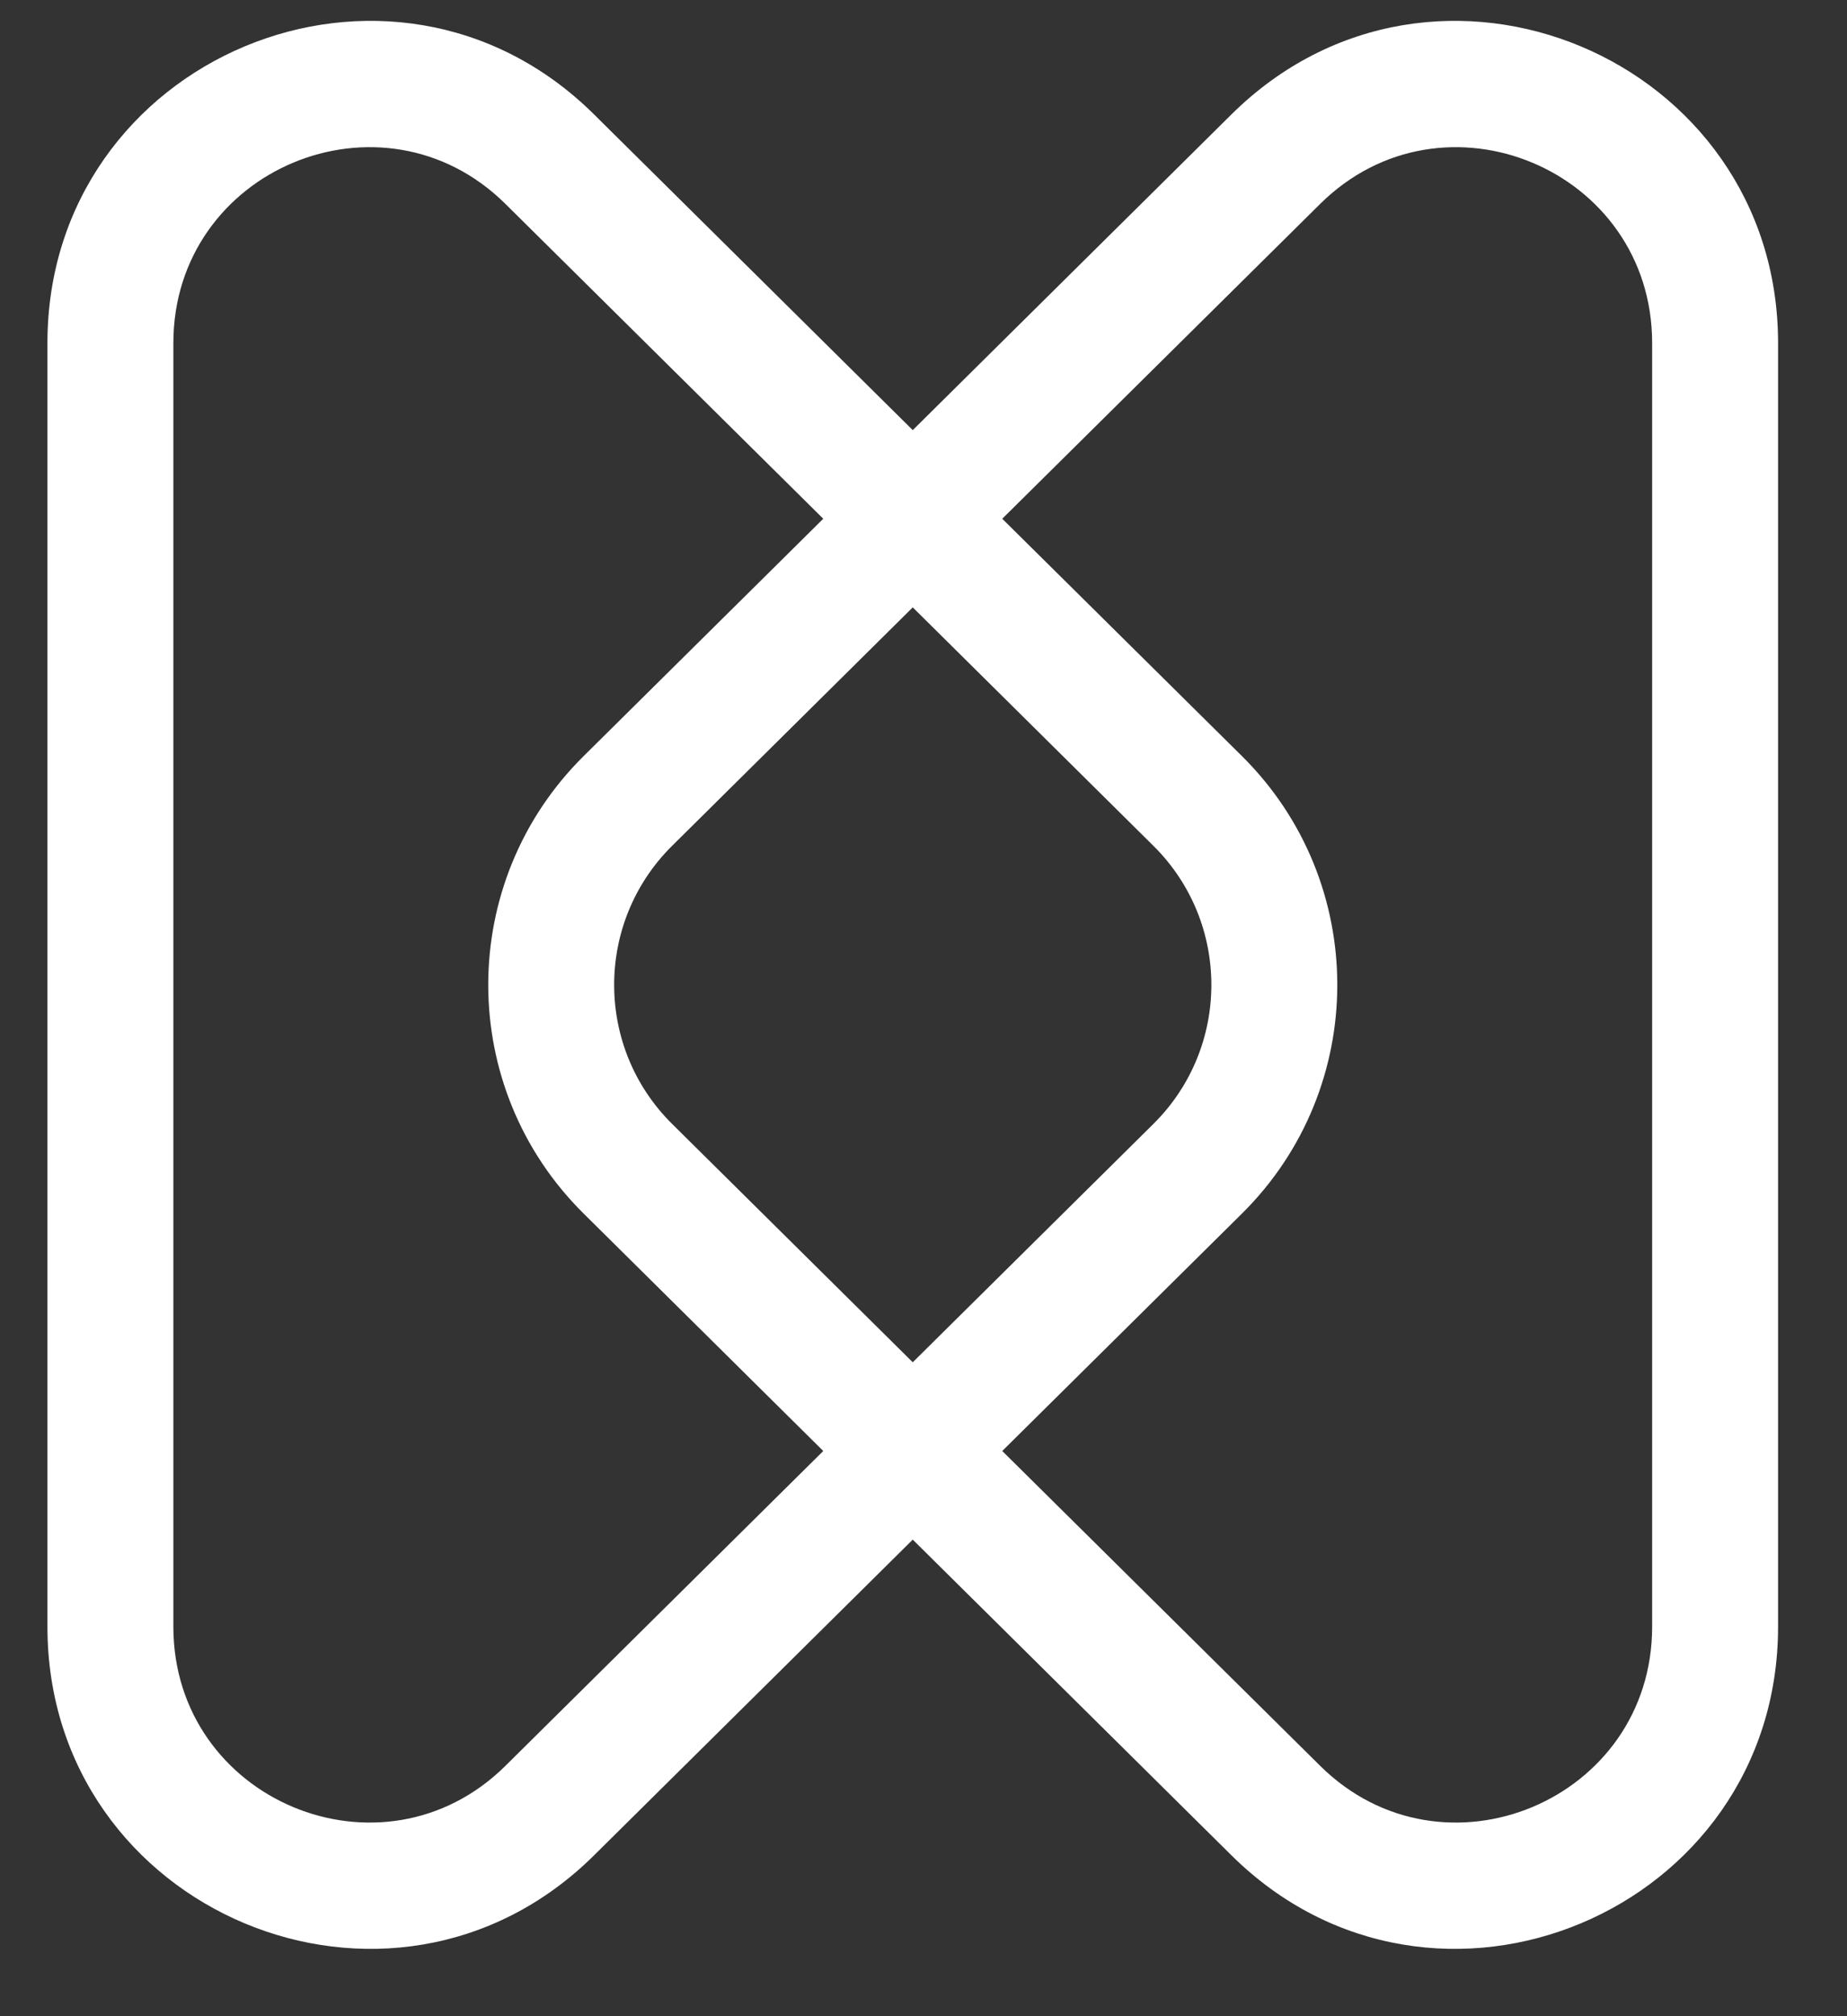 <svg width="22" height="24" viewBox="0 0 22 24" fill="none" xmlns="http://www.w3.org/2000/svg">
<rect x="0" y="0" width="22" height="24" fill="#333333" stroke="none"/>
<path fill-rule="evenodd" clip-rule="evenodd" d="M14.668 1.362C17.085 -1.03 21.179 0.687 21.179 4.084V19.363C21.179 22.76 17.085 24.477 14.668 22.085L10.872 18.327L7.076 22.085L6.548 21.552L7.076 22.085C4.66 24.477 0.565 22.76 0.565 19.363V4.084C0.565 0.687 4.66 -1.03 7.076 1.362L10.872 5.12L14.668 1.362C14.668 1.362 14.668 1.362 14.668 1.362ZM9.806 6.175L6.021 2.428L6.545 1.898L6.021 2.428C4.555 0.977 2.065 2.015 2.065 4.084V19.363C2.065 21.432 4.555 22.47 6.021 21.019L9.806 17.272L6.951 14.445L7.478 13.912L6.951 14.445C5.437 12.947 5.437 10.5 6.951 9.001L7.478 9.534L6.951 9.001L9.806 6.175ZM10.872 16.216L8.006 13.379C7.085 12.468 7.085 10.979 8.006 10.068L10.872 7.23L13.738 10.068C14.659 10.979 14.659 12.468 13.738 13.379L10.872 16.216ZM11.938 17.272L14.794 14.445L14.266 13.912L14.794 14.445C16.307 12.947 16.307 10.5 14.794 9.001L14.266 9.534L14.794 9.001L11.938 6.175L15.724 2.428L15.724 2.428C17.189 0.977 19.679 2.015 19.679 4.084V19.363C19.679 21.432 17.189 22.47 15.724 21.019L15.196 21.552L15.724 21.019L11.938 17.272Z" fill="white"/>
</svg>
